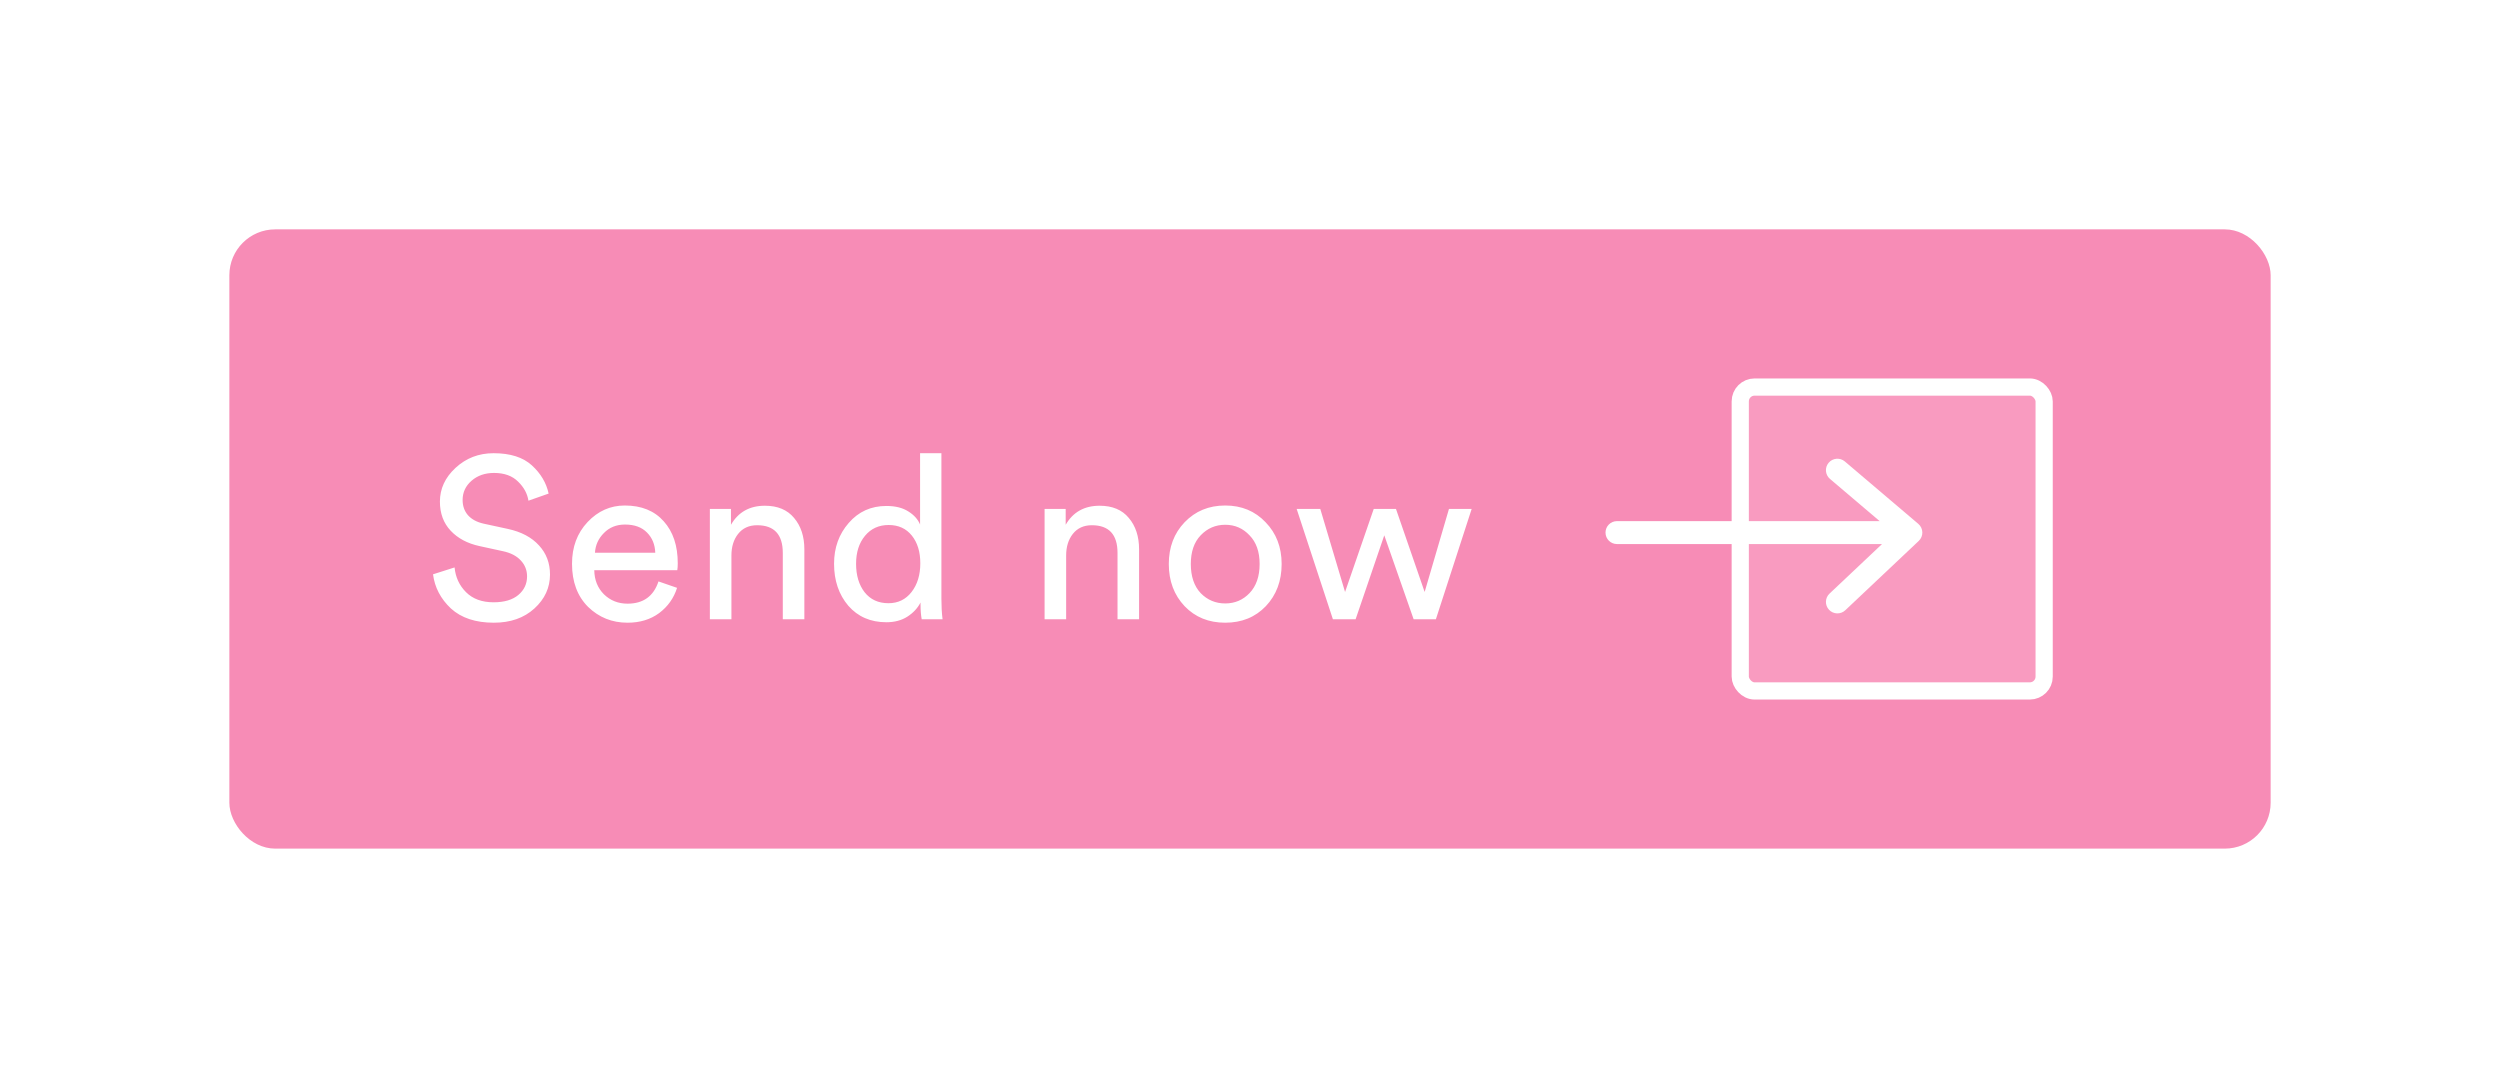 <svg width="218" height="94" viewBox="0 0 218 94" fill="none" xmlns="http://www.w3.org/2000/svg">
<g filter="url(#filter0_d_1_517)">
<rect x="10" y="10" width="178" height="54" rx="4" fill="#F78CB6"/>
<path d="M37.84 33.04L36.08 33.66C35.987 33.047 35.687 32.493 35.18 32C34.673 31.493 33.973 31.24 33.08 31.24C32.293 31.24 31.64 31.467 31.12 31.92C30.6 32.373 30.34 32.933 30.34 33.6C30.34 34.12 30.493 34.56 30.8 34.92C31.12 35.28 31.573 35.527 32.16 35.66L34.28 36.12C35.453 36.373 36.36 36.853 37 37.56C37.64 38.253 37.96 39.1 37.96 40.1C37.96 41.247 37.507 42.233 36.6 43.06C35.693 43.887 34.513 44.3 33.06 44.3C31.473 44.3 30.227 43.887 29.32 43.06C28.427 42.22 27.907 41.227 27.76 40.08L29.64 39.48C29.72 40.333 30.053 41.053 30.64 41.64C31.227 42.227 32.027 42.52 33.04 42.52C33.973 42.52 34.693 42.307 35.2 41.88C35.707 41.453 35.96 40.913 35.96 40.26C35.96 39.727 35.78 39.267 35.42 38.88C35.06 38.48 34.533 38.207 33.84 38.06L31.82 37.62C30.767 37.393 29.927 36.947 29.3 36.28C28.673 35.613 28.36 34.767 28.36 33.74C28.36 32.62 28.813 31.64 29.72 30.8C30.64 29.947 31.747 29.52 33.04 29.52C34.493 29.52 35.607 29.873 36.38 30.58C37.153 31.287 37.64 32.107 37.84 33.04ZM41.88 38.2H47.14C47.114 37.48 46.873 36.893 46.42 36.44C45.967 35.973 45.327 35.74 44.5 35.74C43.754 35.74 43.14 35.987 42.66 36.48C42.18 36.96 41.92 37.533 41.88 38.2ZM47.42 40.7L49.04 41.26C48.76 42.153 48.24 42.887 47.48 43.46C46.72 44.02 45.8 44.3 44.72 44.3C43.373 44.3 42.227 43.84 41.28 42.92C40.347 41.987 39.88 40.733 39.88 39.16C39.88 37.693 40.334 36.48 41.24 35.52C42.147 34.56 43.227 34.08 44.48 34.08C45.934 34.08 47.067 34.54 47.88 35.46C48.694 36.367 49.1 37.587 49.1 39.12C49.1 39.36 49.087 39.56 49.06 39.72H41.82C41.834 40.573 42.114 41.273 42.66 41.82C43.22 42.367 43.907 42.64 44.72 42.64C46.093 42.64 46.993 41.993 47.42 40.7ZM53.78 38.44V44H51.9V34.38H53.74V35.76C54.38 34.653 55.367 34.1 56.7 34.1C57.807 34.1 58.653 34.453 59.24 35.16C59.84 35.867 60.14 36.78 60.14 37.9V44H58.26V38.22C58.26 36.607 57.513 35.8 56.02 35.8C55.313 35.8 54.76 36.053 54.36 36.56C53.973 37.053 53.78 37.68 53.78 38.44ZM64.65 39.16C64.65 40.173 64.897 41 65.391 41.64C65.897 42.28 66.591 42.6 67.471 42.6C68.311 42.6 68.984 42.273 69.49 41.62C69.997 40.967 70.251 40.133 70.251 39.12C70.251 38.12 70.004 37.313 69.51 36.7C69.017 36.087 68.344 35.78 67.49 35.78C66.637 35.78 65.951 36.093 65.43 36.72C64.91 37.347 64.65 38.16 64.65 39.16ZM70.27 42.7V42.54C70.017 43.033 69.63 43.447 69.111 43.78C68.604 44.1 67.997 44.26 67.29 44.26C65.917 44.26 64.811 43.78 63.971 42.82C63.144 41.847 62.73 40.627 62.73 39.16C62.73 37.76 63.157 36.573 64.01 35.6C64.864 34.613 65.957 34.12 67.29 34.12C68.077 34.12 68.717 34.28 69.21 34.6C69.704 34.907 70.044 35.287 70.231 35.74V29.52H72.091V42.22C72.091 42.873 72.124 43.467 72.191 44H70.371C70.304 43.627 70.27 43.193 70.27 42.7ZM82.968 38.44V44H81.088V34.38H82.928V35.76C83.568 34.653 84.555 34.1 85.888 34.1C86.995 34.1 87.842 34.453 88.428 35.16C89.028 35.867 89.328 36.78 89.328 37.9V44H87.448V38.22C87.448 36.607 86.702 35.8 85.208 35.8C84.502 35.8 83.948 36.053 83.548 36.56C83.162 37.053 82.968 37.68 82.968 38.44ZM94.699 41.72C95.285 42.32 95.999 42.62 96.839 42.62C97.679 42.62 98.385 42.32 98.959 41.72C99.545 41.107 99.839 40.26 99.839 39.18C99.839 38.113 99.545 37.28 98.959 36.68C98.385 36.067 97.679 35.76 96.839 35.76C95.999 35.76 95.285 36.067 94.699 36.68C94.125 37.28 93.839 38.113 93.839 39.18C93.839 40.26 94.125 41.107 94.699 41.72ZM93.299 35.54C94.232 34.567 95.412 34.08 96.839 34.08C98.265 34.08 99.439 34.567 100.359 35.54C101.292 36.5 101.759 37.713 101.759 39.18C101.759 40.66 101.299 41.887 100.379 42.86C99.459 43.82 98.279 44.3 96.839 44.3C95.399 44.3 94.219 43.82 93.299 42.86C92.379 41.887 91.919 40.66 91.919 39.18C91.919 37.713 92.379 36.5 93.299 35.54ZM109.789 34.38H111.729L114.229 41.62L116.349 34.38H118.329L115.209 44H113.269L110.709 36.68L108.209 44H106.229L103.069 34.38H105.129L107.289 41.62L109.789 34.38Z" fill="white"/>
<rect x="141.75" y="23.75" width="26.5" height="26.5" rx="1.25" fill="#FFC1DA" fill-opacity="0.28" stroke="white" stroke-width="1.5"/>
<path d="M131 35.442C130.448 35.442 130 35.89 130 36.442C130 36.994 130.448 37.442 131 37.442V35.442ZM156.628 36.442L157.314 37.169C157.521 36.974 157.635 36.7 157.628 36.416C157.62 36.131 157.492 35.864 157.275 35.68L156.628 36.442ZM149.535 41.761C149.133 42.14 149.115 42.773 149.494 43.175C149.873 43.576 150.506 43.595 150.907 43.216L149.535 41.761ZM150.868 30.238C150.447 29.88 149.816 29.932 149.459 30.353C149.101 30.774 149.153 31.405 149.574 31.762L150.868 30.238ZM131 37.442H156.628V35.442H131V37.442ZM155.942 35.715L149.535 41.761L150.907 43.216L157.314 37.169L155.942 35.715ZM157.275 35.68L150.868 30.238L149.574 31.762L155.981 37.204L157.275 35.68Z" fill="white"/>
</g>
<defs>
<filter id="filter0_d_1_517" x="0" y="0" width="218" height="94" filterUnits="userSpaceOnUse" color-interpolation-filters="sRGB">
<feFlood flood-opacity="0" result="BackgroundImageFix"/>
<feColorMatrix in="SourceAlpha" type="matrix" values="0 0 0 0 0 0 0 0 0 0 0 0 0 0 0 0 0 0 127 0" result="hardAlpha"/>
<feOffset dx="10" dy="10"/>
<feGaussianBlur stdDeviation="10"/>
<feColorMatrix type="matrix" values="0 0 0 0 0.98 0 0 0 0 0.553 0 0 0 0 0.722 0 0 0 0.2 0"/>
<feBlend mode="normal" in2="BackgroundImageFix" result="effect1_dropShadow_1_517"/>
<feBlend mode="normal" in="SourceGraphic" in2="effect1_dropShadow_1_517" result="shape"/>
</filter>
</defs>
</svg>
